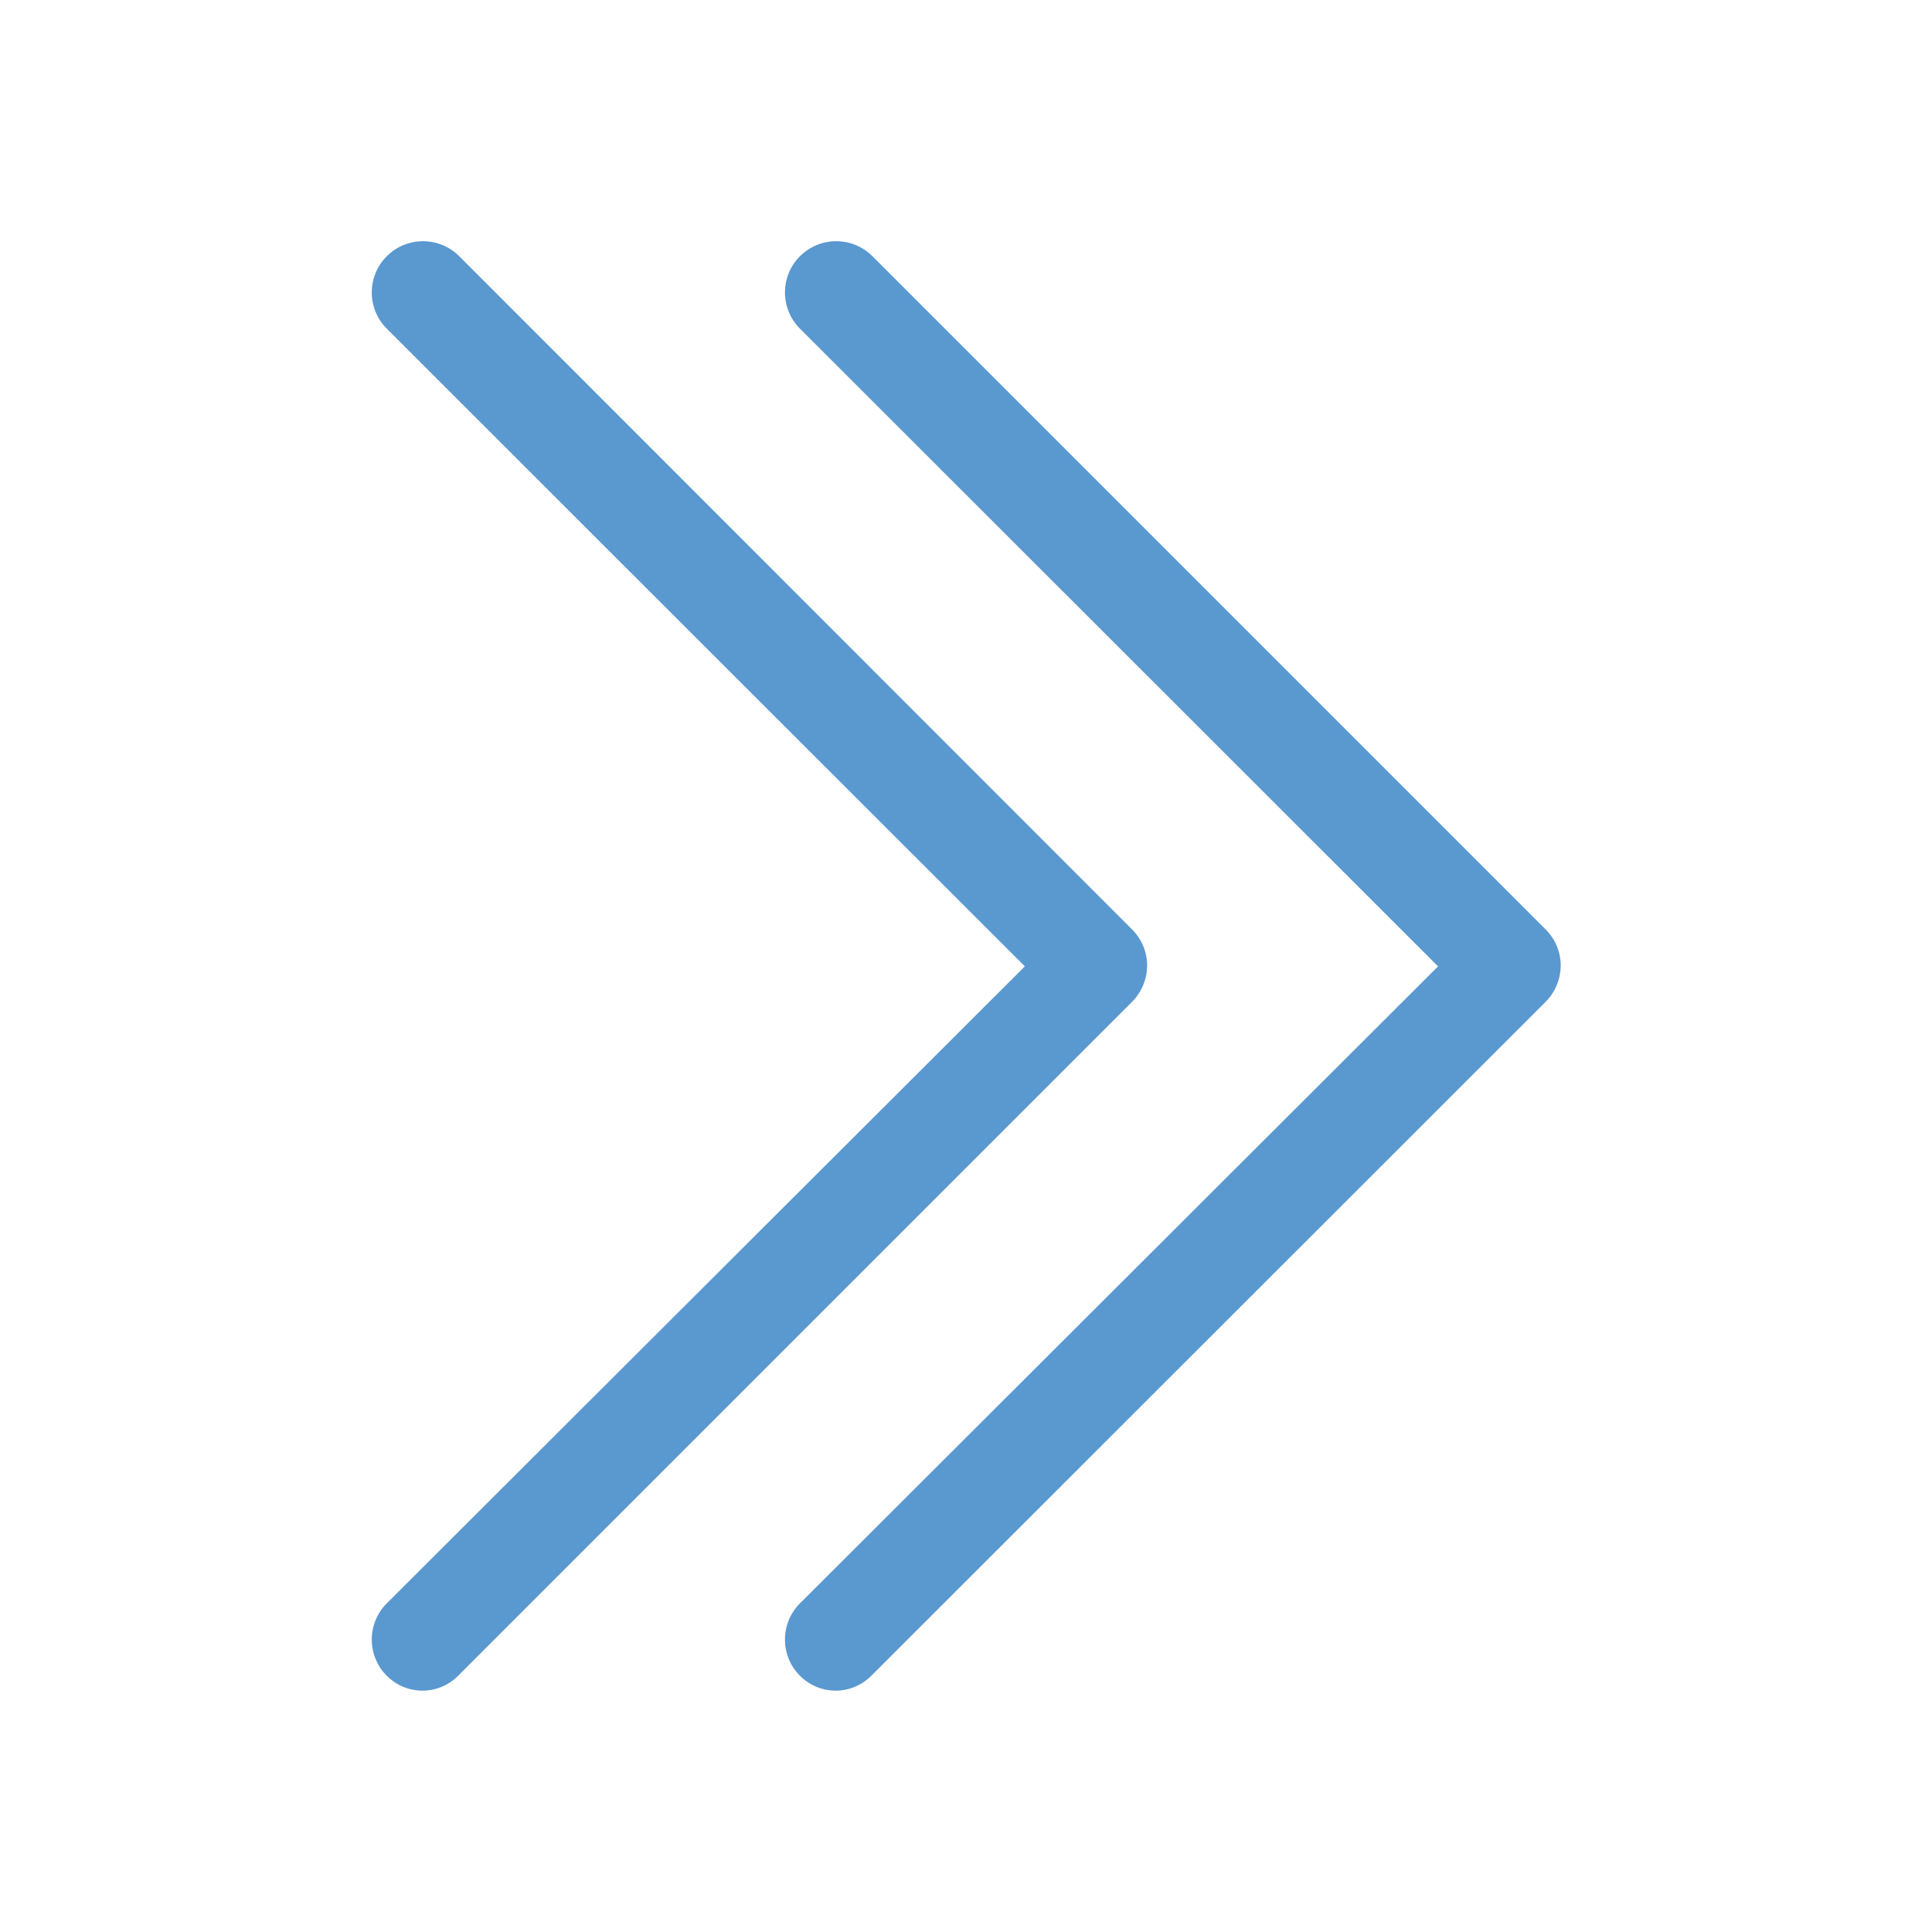 <?xml version="1.0" encoding="utf-8"?>
<!-- Generator: Adobe Illustrator 25.2.3, SVG Export Plug-In . SVG Version: 6.00 Build 0)  -->
<svg version="1.2" baseProfile="tiny" id="Слой_1" focusable="false"
	 xmlns="http://www.w3.org/2000/svg" xmlns:xlink="http://www.w3.org/1999/xlink" x="0px" y="0px" viewBox="0 0 512 512"
	 overflow="visible" xml:space="preserve">
<path fill="none" d="M213.5,262c22.3-22.7,44.5-45.9,66.8-69c-19.6,19.6-39.3,39.3-58.9,58.9c-3.2,3.2-6,6.7-8.4,10.5
	c-1,1.5-0.9,4.5,0,6c2.4,3.8,5.3,7.3,8.4,10.4c11.7,11.6,23.4,23.2,35,34.9c-14.6-15-29-30.1-43.3-45.2
	C212.2,266.8,212.3,263.3,213.5,262z"/>
<path fill="none" d="M417.1,88.3c0.5,3.3-4.2,10.3-12.4,20c1.4-1.4,2.8-2.8,4.2-4.2c3-3.1,6.1-6.3,8.1-10c1.3-2.4,2-6.1-1.9-7.9
	C415.8,87,416.4,87.7,417.1,88.3z"/>
<path fill="none" d="M391.4,447.4c-15.1-14.4-30.2-28.9-45.2-43.6C361.2,418.5,376.2,433.1,391.4,447.4z"/>
<path fill="none" d="M409.4,451c-2,2.9-7,3.9-10.1,3.6c1.7,0.7,4.7,0.2,6.7-0.4c2-0.6,3.8-2.6,5.3-4.3c2-2.3,4.9-5.1,6-8.1
	C415.9,445.2,411.5,448,409.4,451z"/>
<path fill="none" d="M247.7,267.6c0.6-1.7,6.4-8.6,6.4-8.6s20.9-20.9,48.7-48.6c-19.4,18.6-38.5,37-54.5,53
	C246.2,264.9,245.9,266,247.7,267.6z"/>
<path fill="none" d="M417.5,437.8c0.1,0.2,0.1,0.4,0.2,0.6C417.6,438.2,417.5,438,417.5,437.8z"/>
<path fill="none" d="M254.9,272.8c-1.6-1.6-3.6-2.6-5.5-3.8c12.6,11.8,25.1,23.8,37.5,35.8C276.2,294.1,265.6,283.5,254.9,272.8z"/>
<path fill="none" d="M417.5,437.8c-0.1-0.5-0.3-0.9-0.6-1.4c-2.5-3.7-5.5-7.1-8.6-10.2c-9-9.1-18.1-18.1-27.1-27.1
	c12.1,12.5,24,25,35.8,37.6C417.2,437.1,417.4,437.4,417.5,437.8z"/>
<g>
	<g>
		<path fill="#5A98D0" d="M102.5,444.1c-5.3-5.3-5.3-13.9,0-19.2l169.1-168.8L102.5,87.1c-5.3-5.3-5.3-13.9,0-19.2
			c5.3-5.3,13.9-5.3,19.2,0L300,246.3c2.6,2.6,4,6,4,9.6c0,3.3-1.3,6.9-4,9.6L121.7,443.8C116.4,449.4,107.8,449.4,102.5,444.1z"/>
	</g>
	<g>
		<path fill="#5A98D0" d="M212,444.1c-5.3-5.3-5.3-13.9,0-19.2l169.1-168.8L212,87.1c-5.3-5.3-5.3-13.9,0-19.2s13.9-5.3,19.2,0
			l178.4,178.4c2.6,2.6,4,6,4,9.6c0,3.3-1.3,6.9-4,9.6L231.2,443.8C225.9,449.4,217.3,449.4,212,444.1z"/>
	</g>
</g>
</svg>
